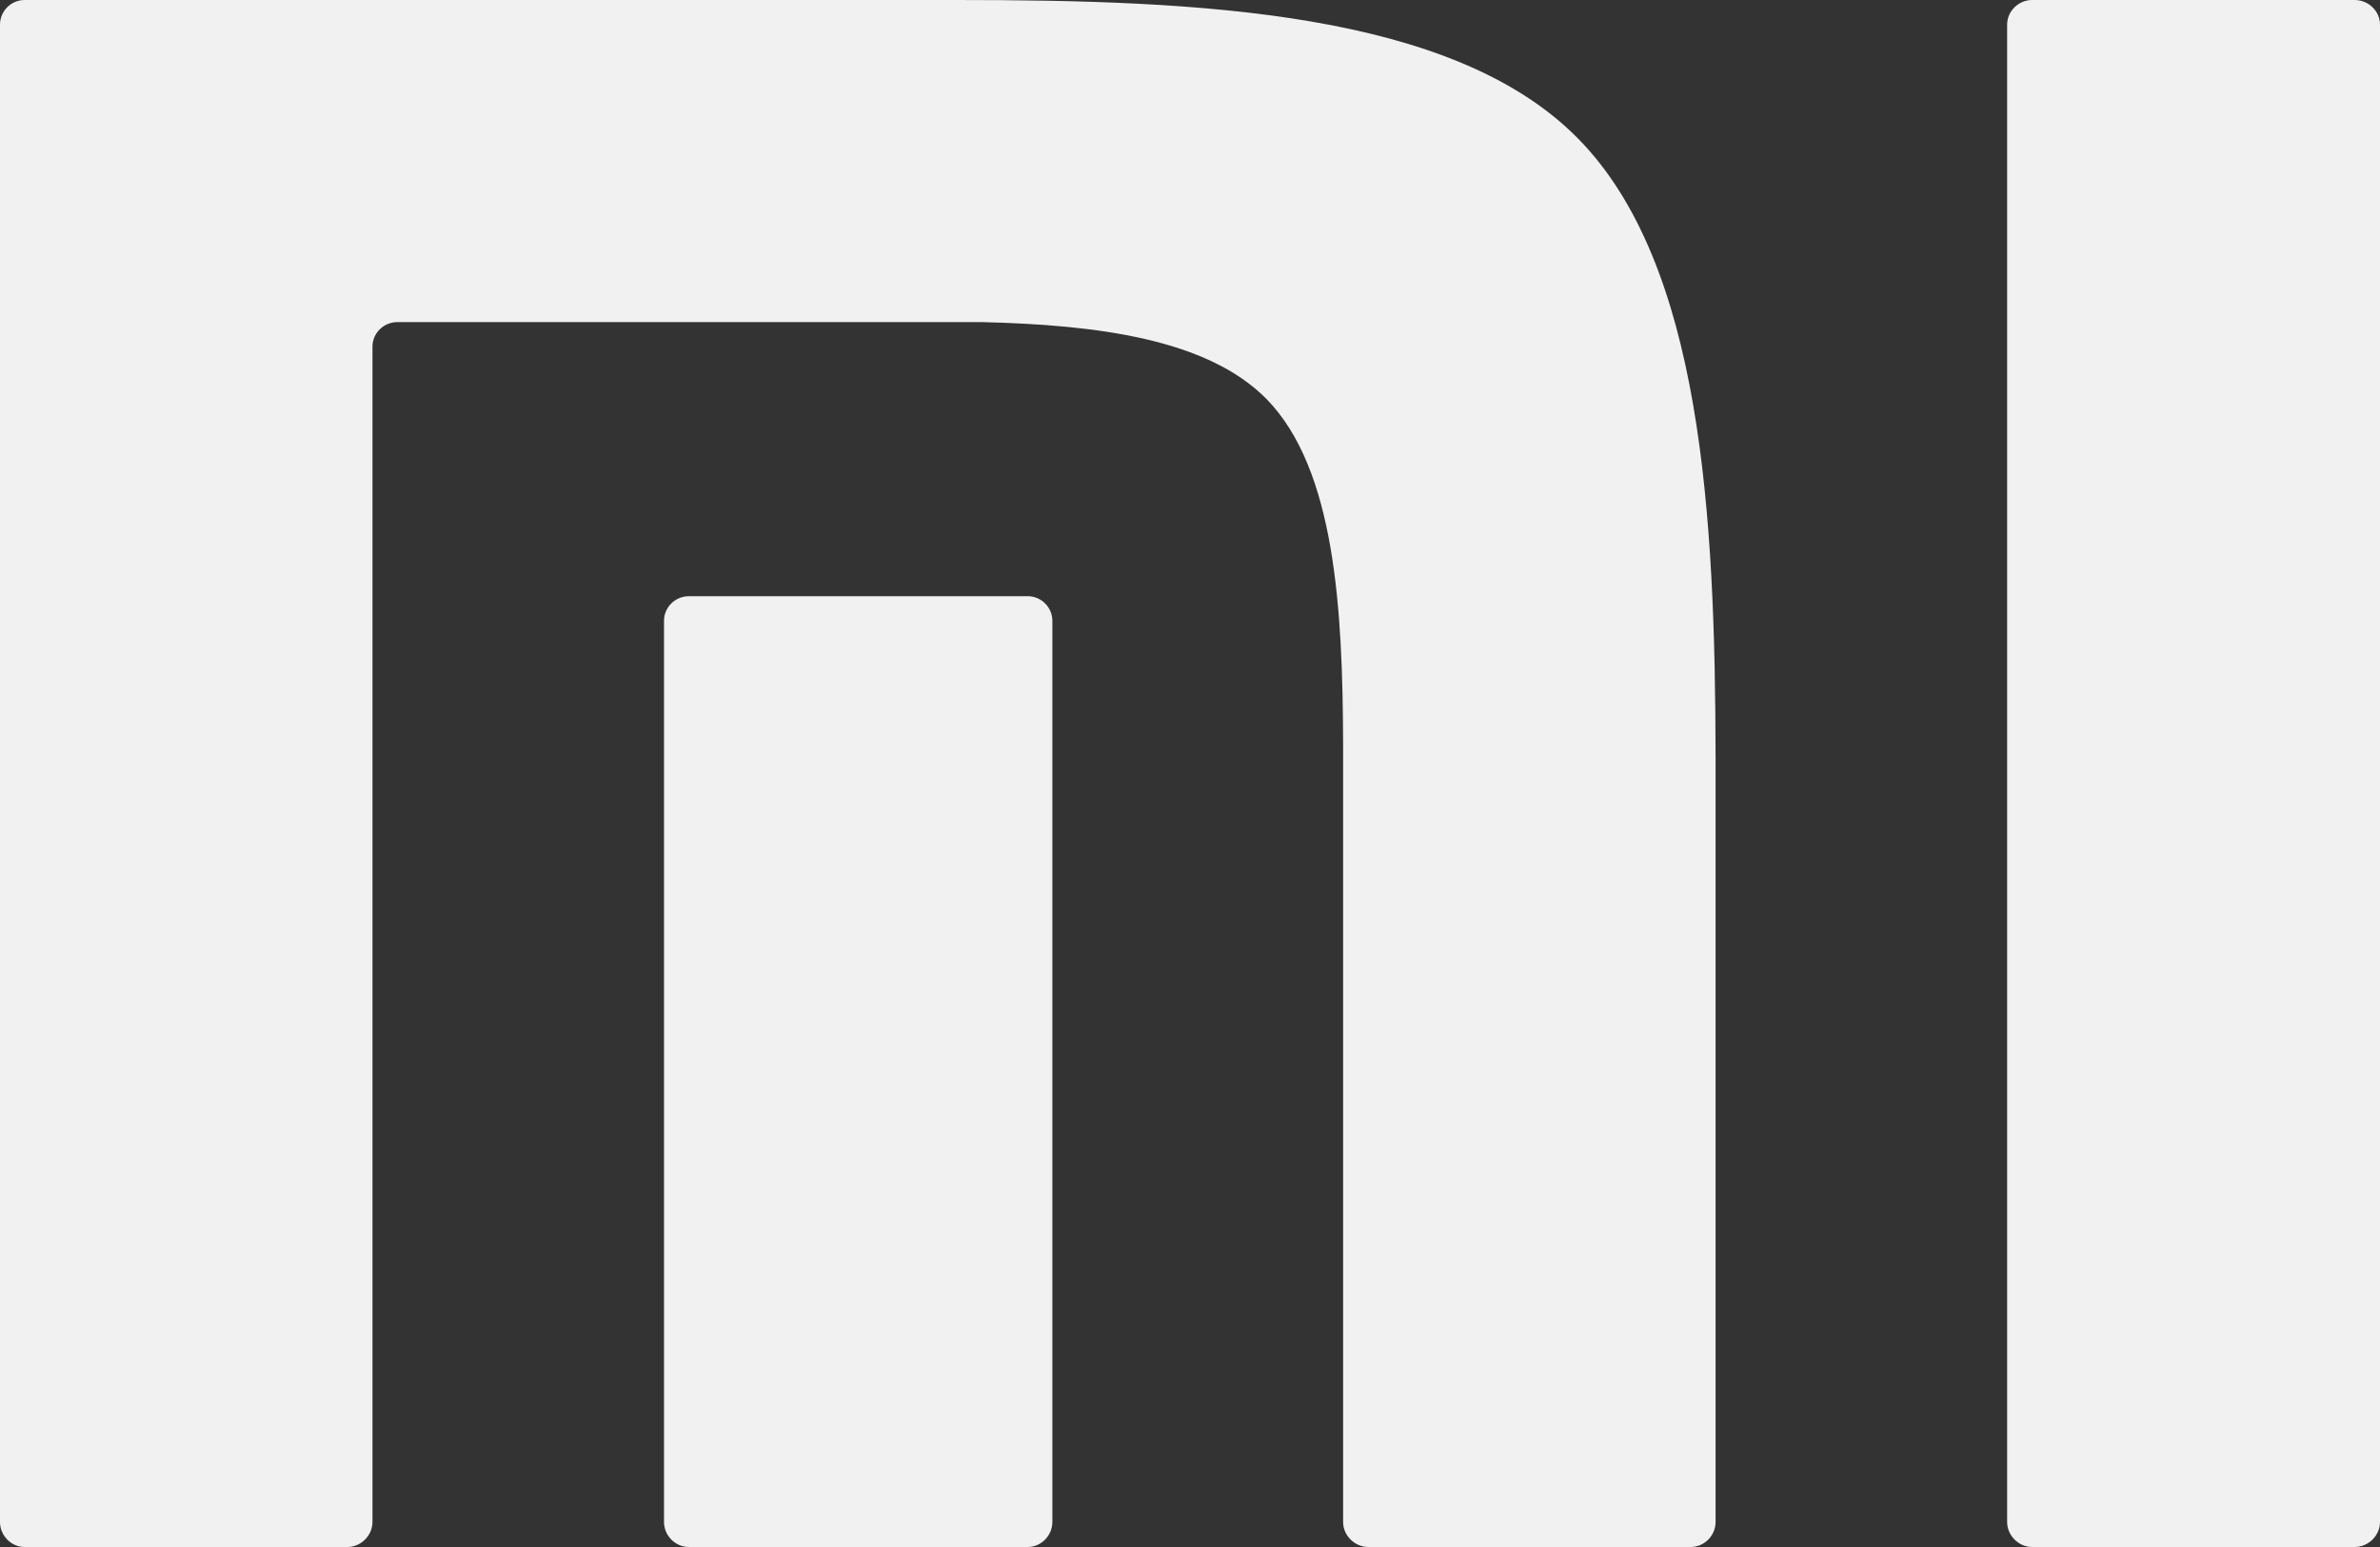 <svg width="60" height="39" viewBox="0 0 60 39" fill="none" xmlns="http://www.w3.org/2000/svg" xmlns:xlink="http://www.w3.org/1999/xlink">
	<rect x="0" y="0" width="60" height="39" fill="#333333" stroke="none"/>
	<desc>
			Created with Pixso.
	</desc>
	<defs/>
	<path id="形状结合" d="M59.36 0C59.71 0 60 0.28 60 0.62L60 38.37C60 38.71 59.71 39 59.36 39L51.23 39C50.89 39 50.6 38.71 50.6 38.37L50.6 0.62C50.6 0.28 50.89 0 51.23 0L59.36 0ZM24.09 0C30.22 0 36.63 0.28 39.79 3.5C42.9 6.67 43.24 12.98 43.25 19.1L43.25 38.37C43.25 38.71 42.97 39 42.62 39L34.5 39C34.15 39 33.86 38.71 33.86 38.37L33.86 18.77C33.85 15.35 33.66 11.83 31.93 10.06C30.43 8.54 27.65 8.19 24.75 8.12L10.02 8.12C9.67 8.12 9.39 8.4 9.39 8.74L9.39 38.37C9.39 38.71 9.1 39 8.76 39L0.62 39C0.28 39 0 38.71 0 38.37L0 0.62C0 0.28 0.28 0 0.62 0L24.09 0ZM25.91 15.03C26.25 15.03 26.53 15.31 26.53 15.65L26.53 38.37C26.53 38.71 26.25 39 25.91 39L17.37 39C17.02 39 16.74 38.71 16.74 38.37L16.74 15.65C16.74 15.31 17.02 15.03 17.37 15.03L25.91 15.03Z" fill="#F1F1F1" fill-opacity="1" fill-rule="evenodd"/>
</svg>
